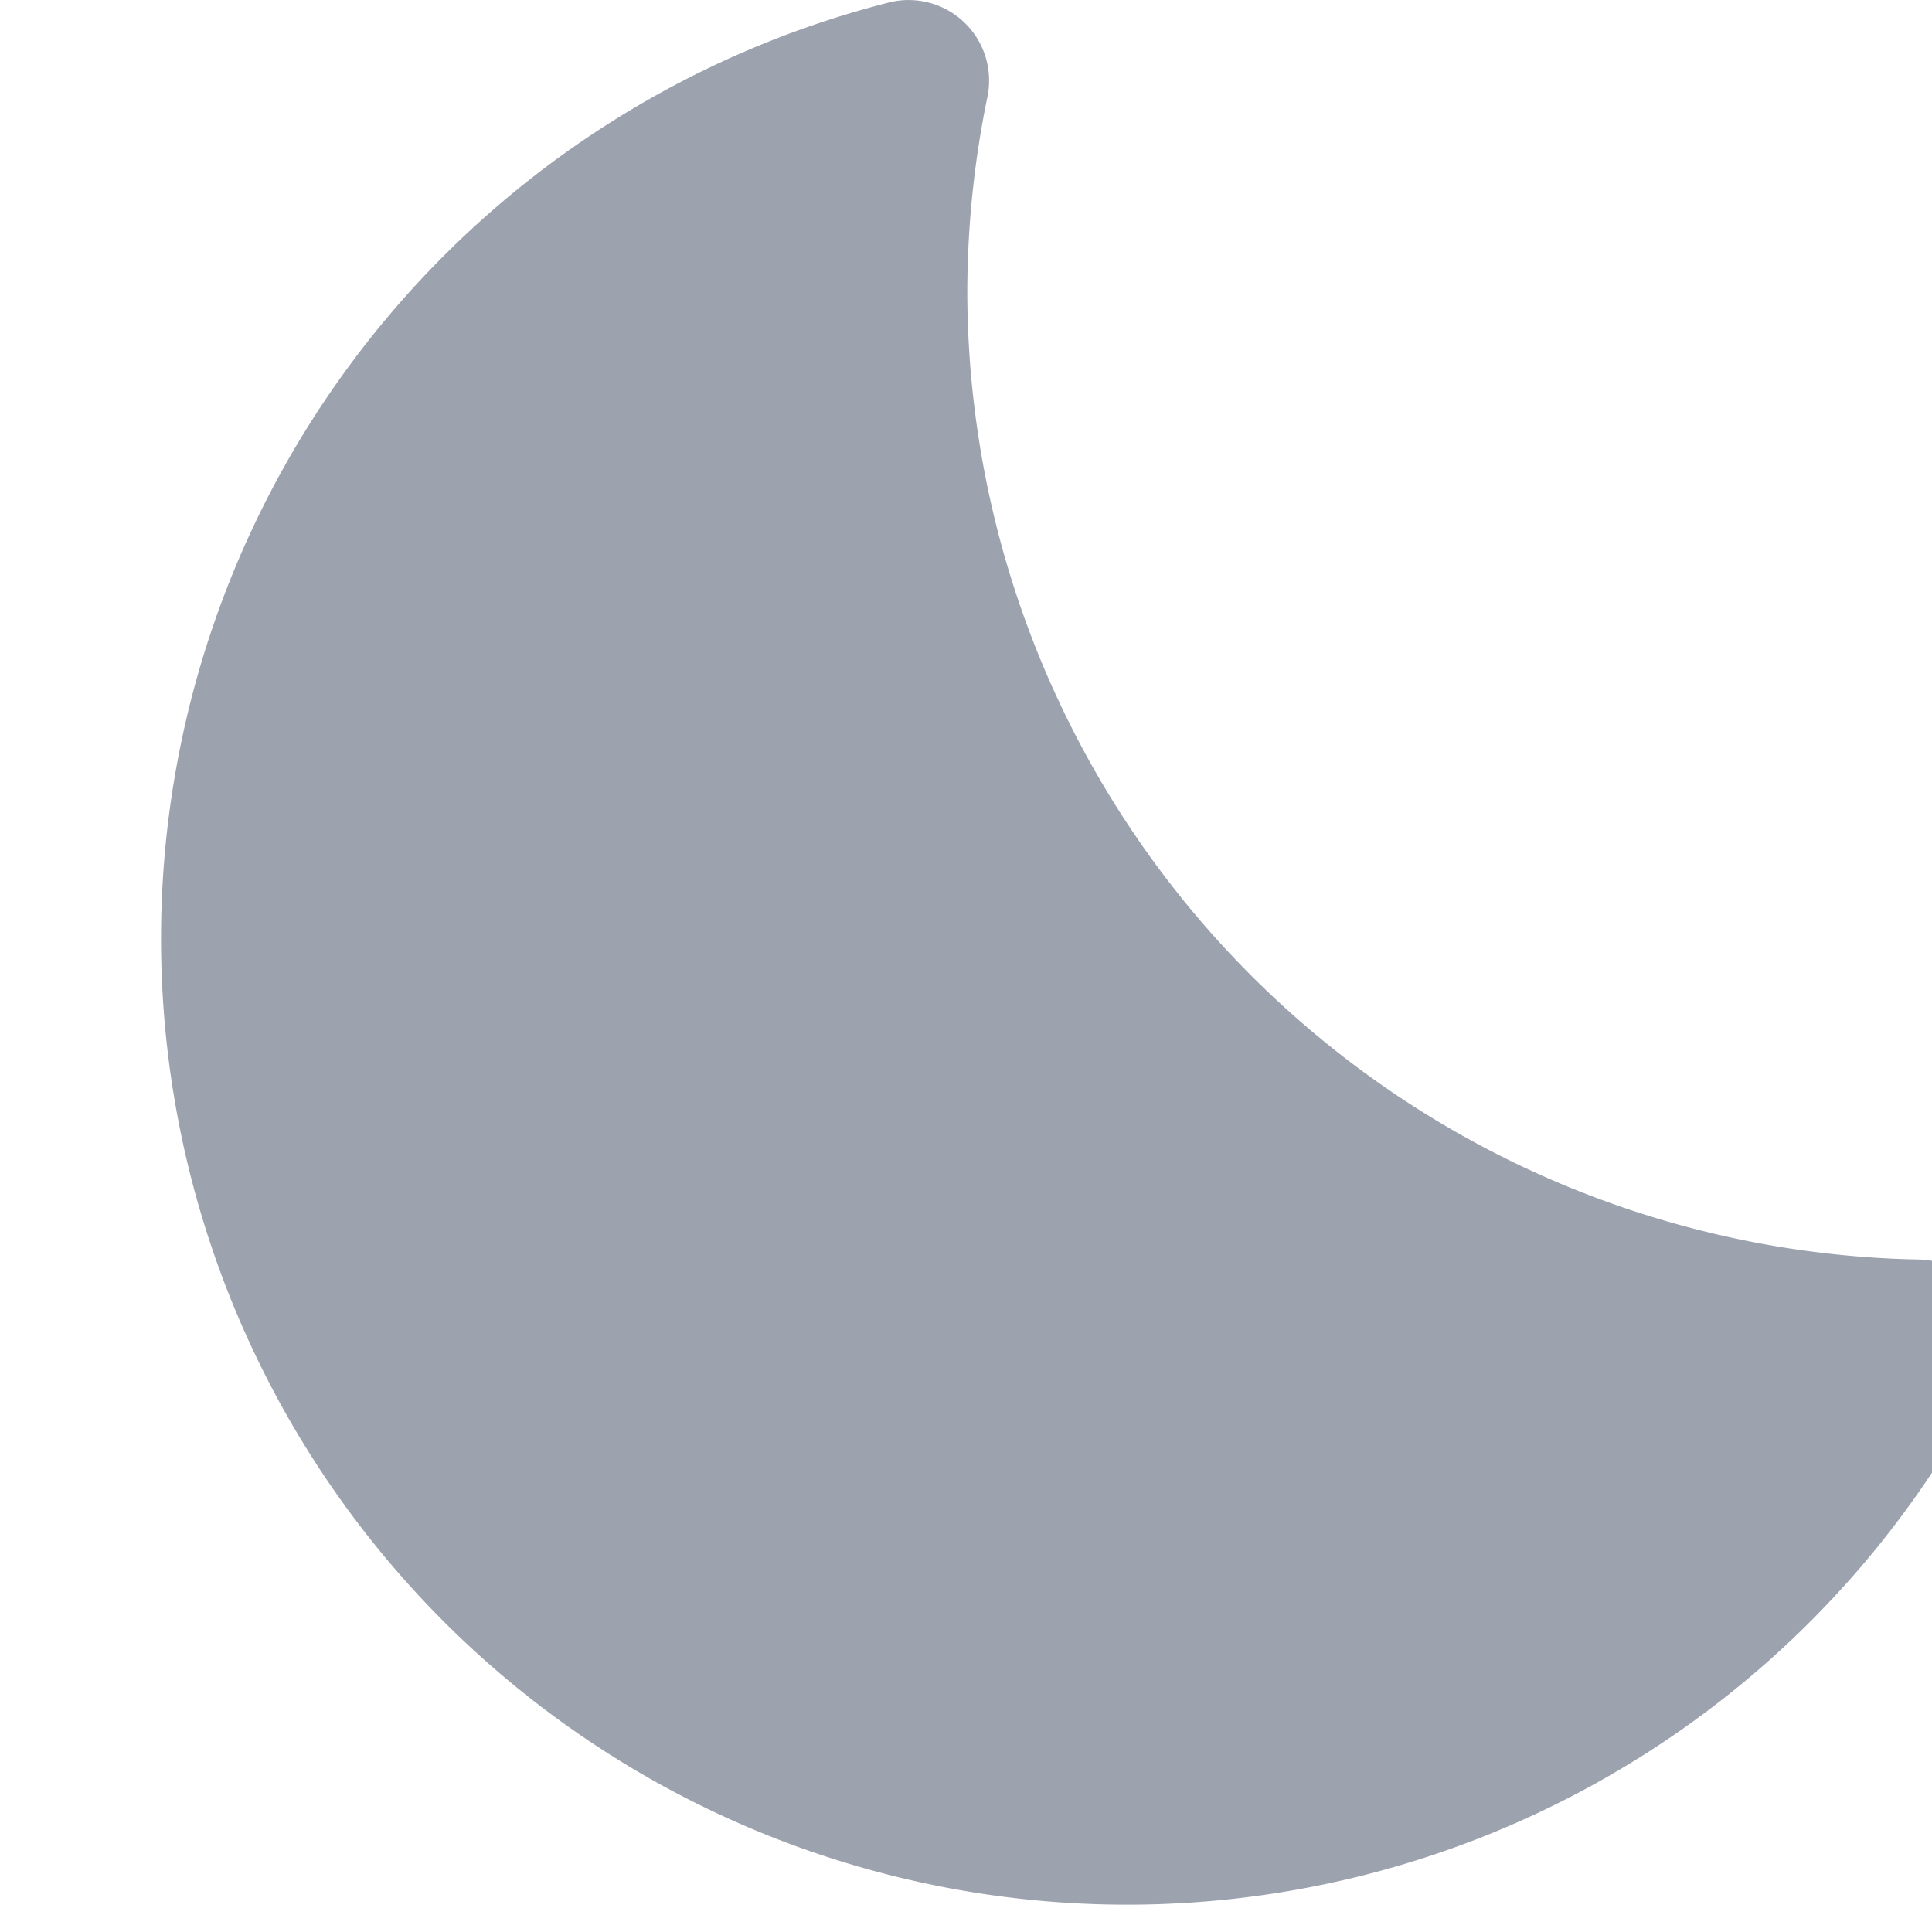 <svg viewBox="0 0 12 12" xmlns="http://www.w3.org/2000/svg" fill="#9ca3af">
<path d="M12.334 8.06a.5.5 0 0 0-.421-.237 6.023 6.023 0 0 1-5.905-6c0-.41.042-.82.125-1.221a.5.5 0 0 0-.614-.586 6 6 0 1 0 6.832 8.529.5.5 0 0 0-.017-.485Z" fill-rule="nonzero"></path>
</svg>